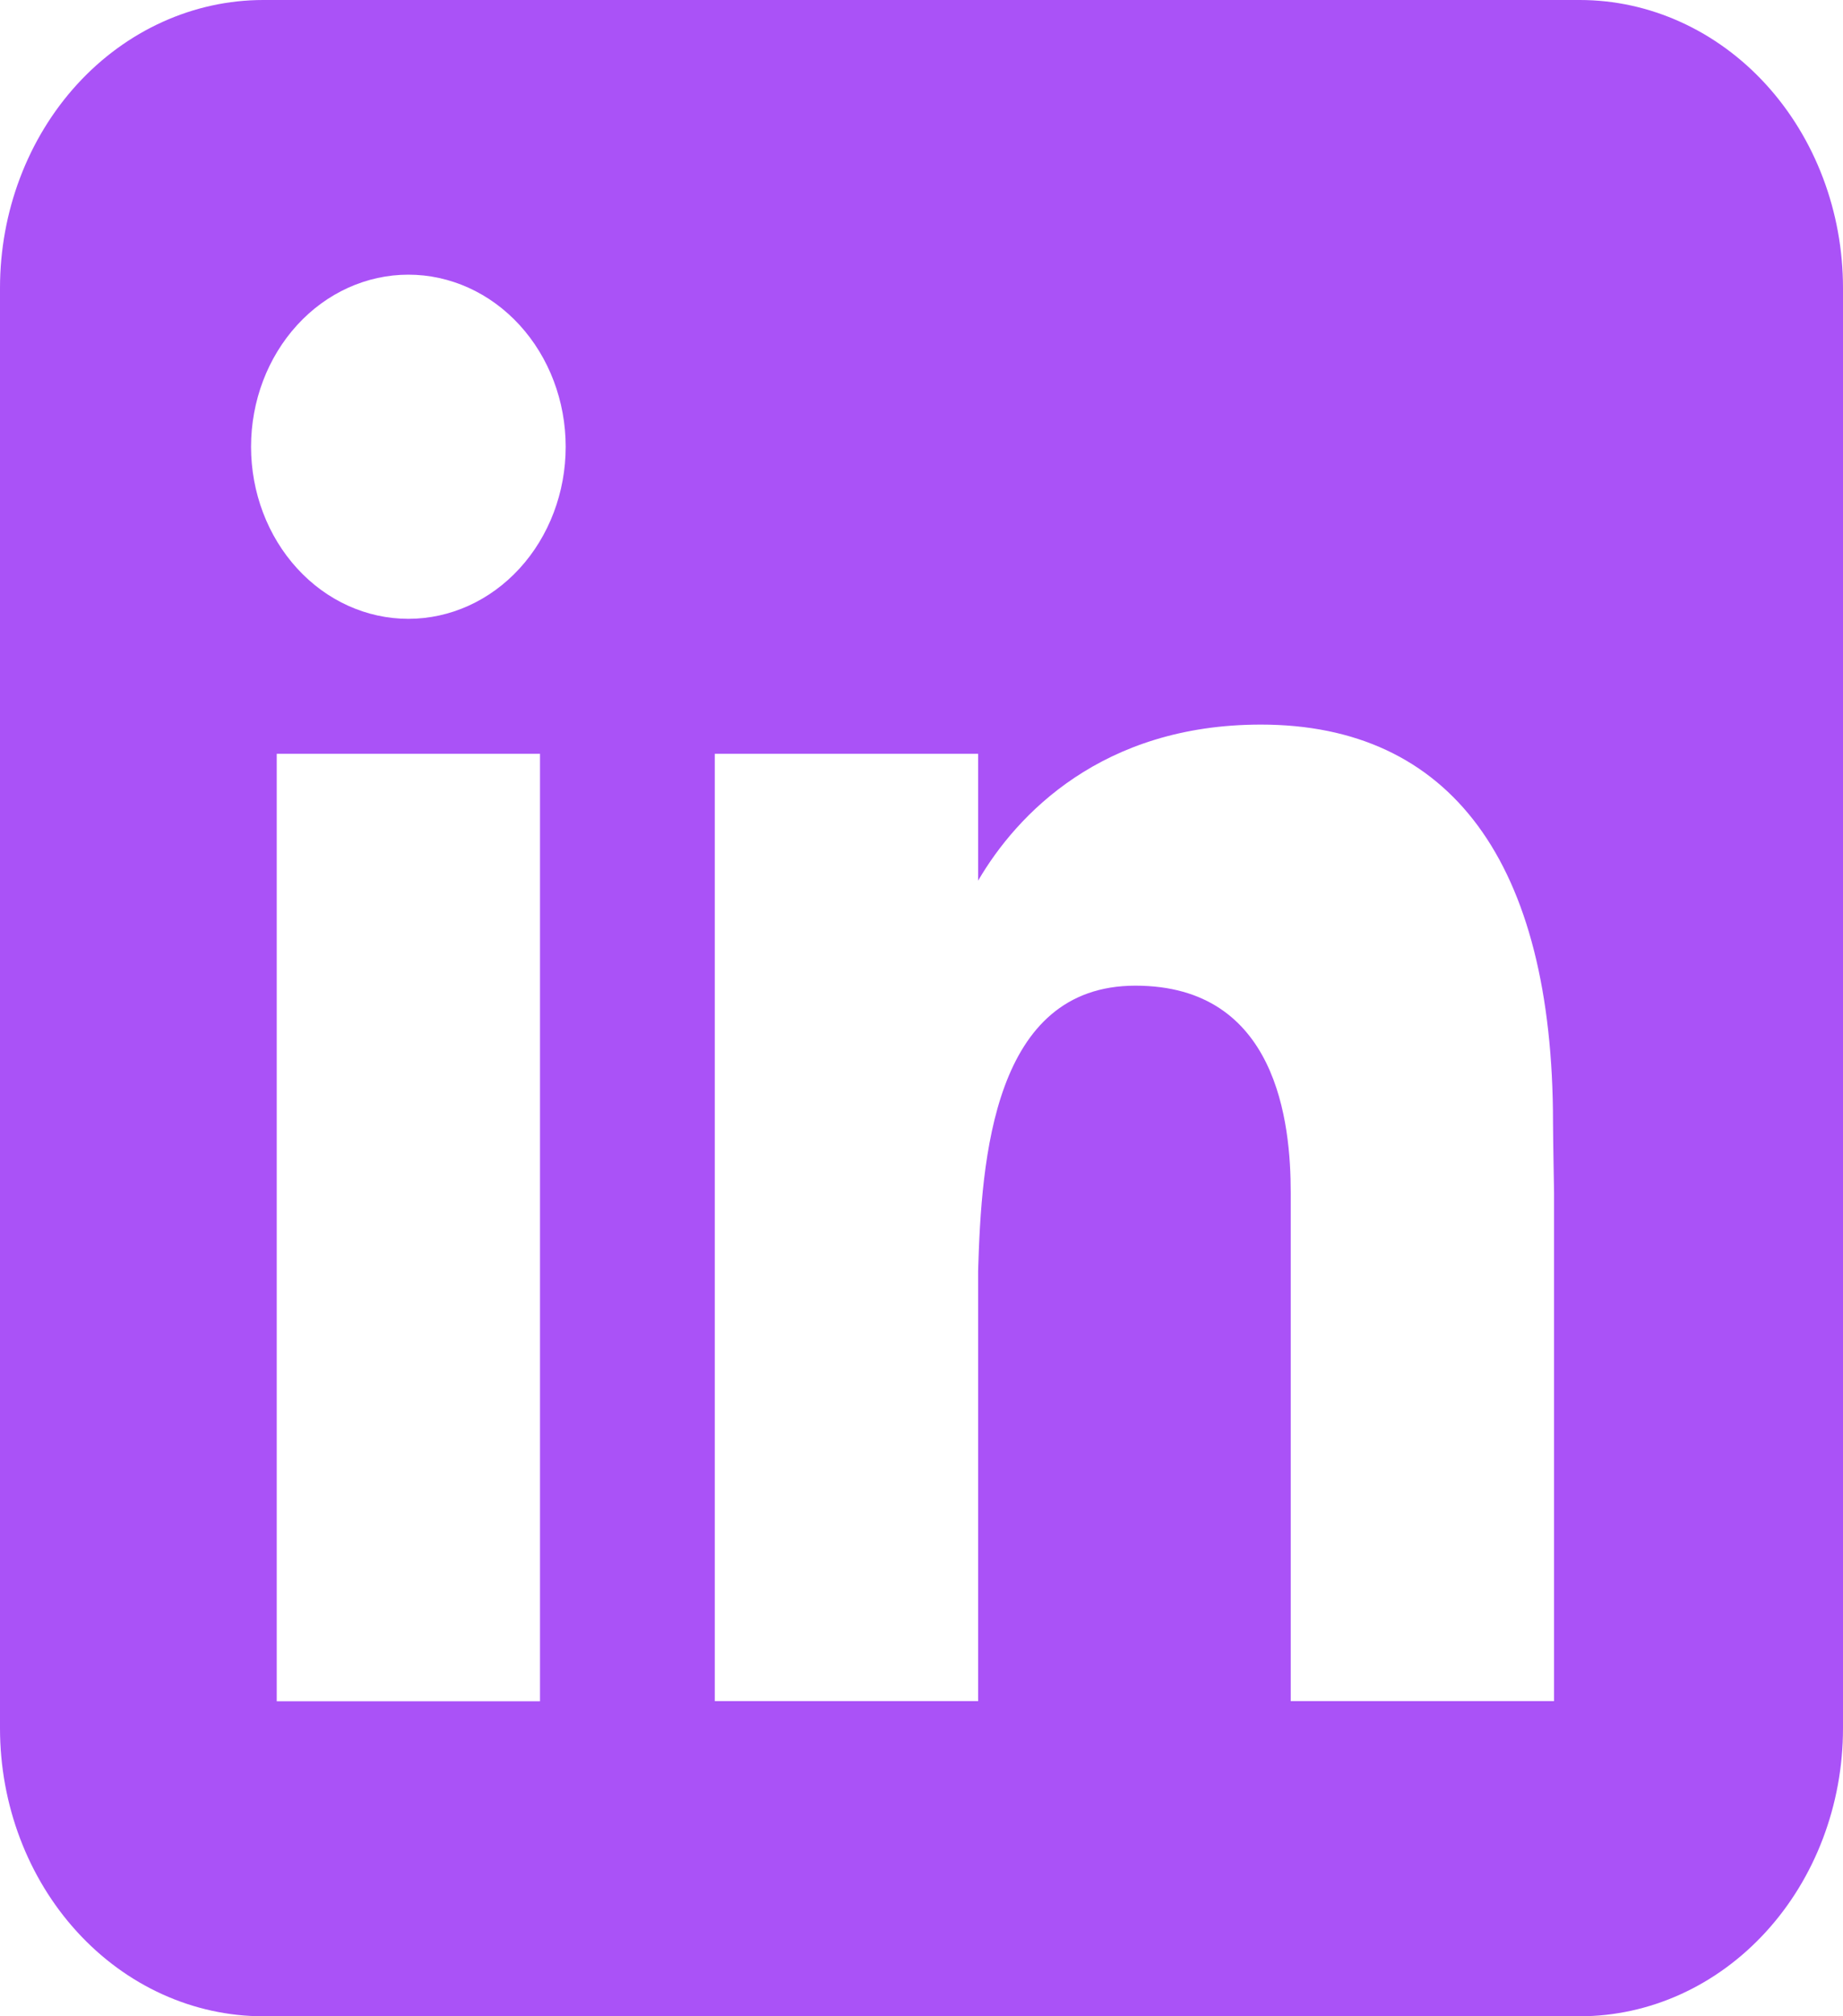<svg width="32" height="35" viewBox="0 0 32 35" fill="none" xmlns="http://www.w3.org/2000/svg">
<path fill-rule="evenodd" clip-rule="evenodd" d="M4.571 0C3.359 0 2.196 0.527 1.339 1.464C0.482 2.402 0 3.674 0 5V30C0 31.326 0.482 32.598 1.339 33.535C2.196 34.473 3.359 35 4.571 35H27.429C28.641 35 29.804 34.473 30.661 33.535C31.518 32.598 32 31.326 32 30V5C32 3.674 31.518 2.402 30.661 1.464C29.804 0.527 28.641 0 27.429 0H4.571ZM7.09 10.742C7.815 10.742 8.509 10.428 9.022 9.867C9.534 9.307 9.822 8.547 9.822 7.755C9.822 6.963 9.534 6.203 9.022 5.643C8.509 5.082 7.815 4.768 7.09 4.768C6.366 4.768 5.671 5.082 5.159 5.643C4.647 6.203 4.359 6.963 4.359 7.755C4.359 8.547 4.647 9.307 5.159 9.867C5.671 10.428 6.366 10.742 7.09 10.742ZM9.376 29.532V13.085H4.805V29.532H9.376ZM12.411 13.085H16.983V15.287C17.657 14.133 19.138 12.578 21.893 12.578C25.179 12.578 26.965 14.96 26.965 19.492C26.965 19.71 26.983 20.703 26.983 20.703V29.53H22.411V20.705C22.411 19.492 22.178 17.11 19.714 17.11C17.248 17.11 17.04 20.105 16.983 22.065V29.53H12.411V13.085Z" fill="#AA52F7"/>
</svg>
